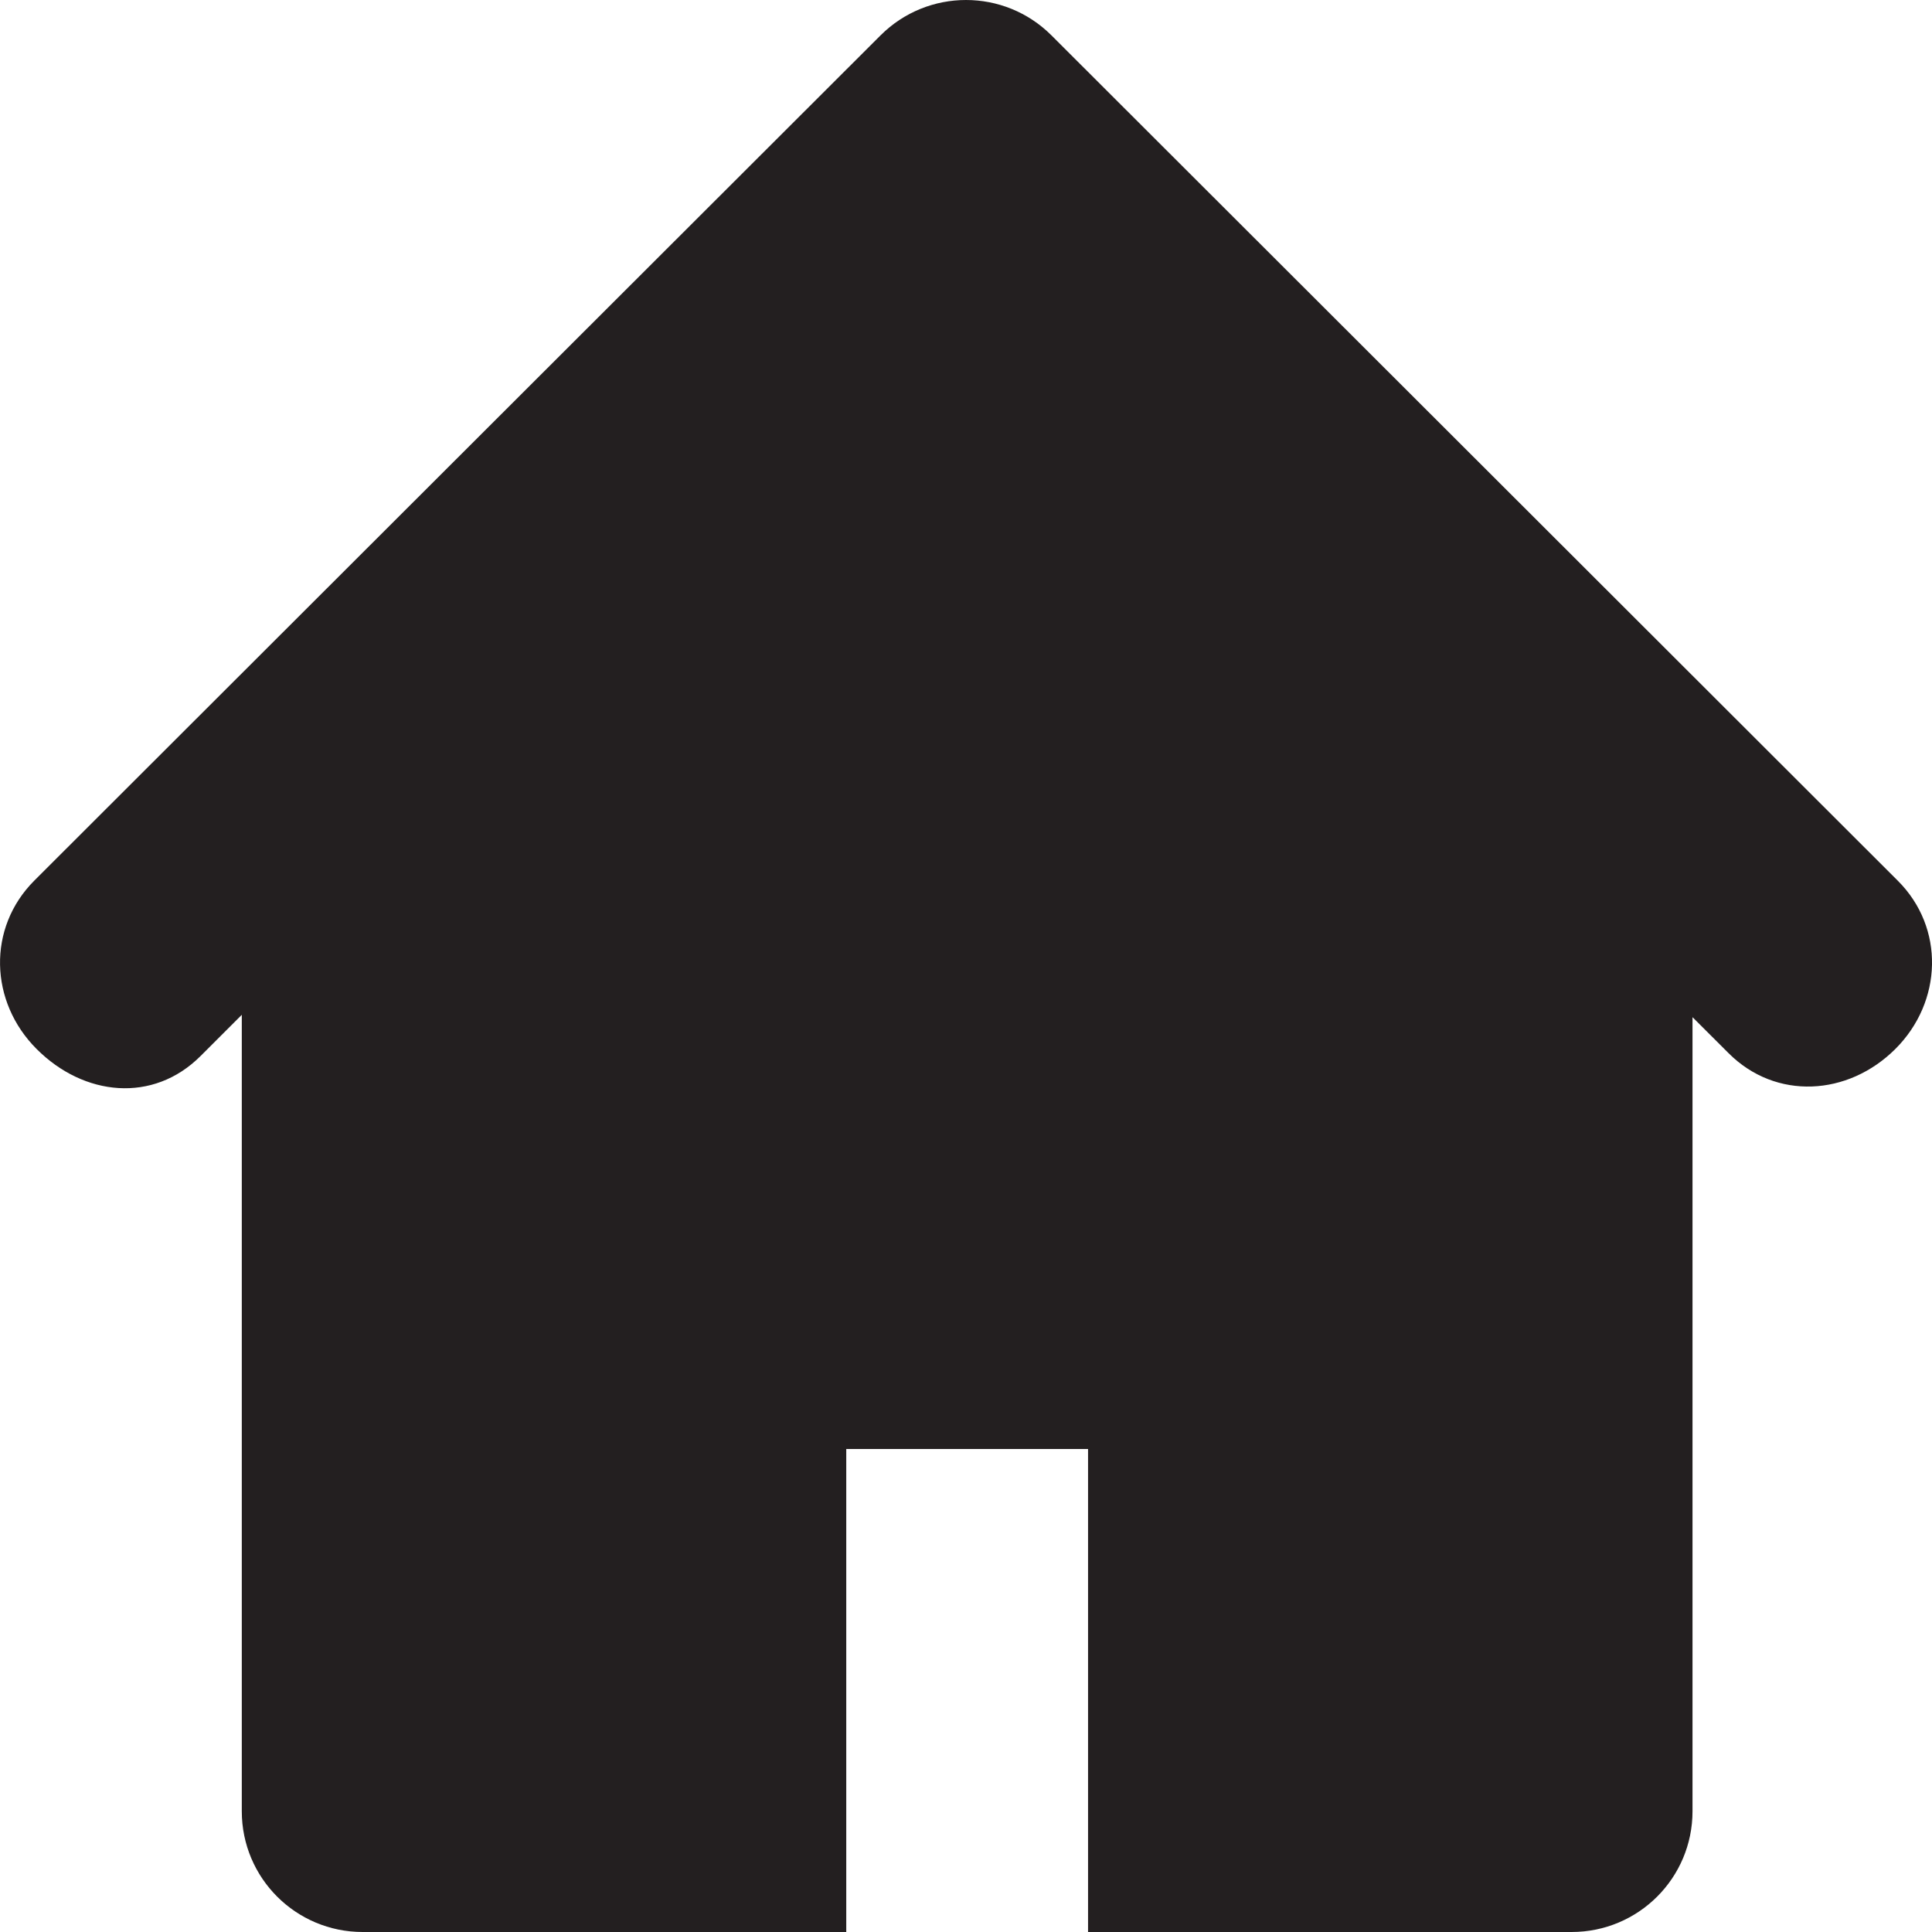 <svg width="150" height="150" viewBox="0 0 150 150" fill="none" xmlns="http://www.w3.org/2000/svg">
<g clip-path="url(#clip0_83_1372)">
<path d="M147.339 68.372L81.636 2.747C79.804 0.916 77.401 0 75 0C72.6 0 70.197 0.916 68.364 2.747L2.661 68.372C-1.004 72.042 -0.821 77.784 2.844 81.445C6.519 85.125 11.89 85.666 15.567 81.994L18.773 78.79V140.625C18.773 145.807 22.97 150 28.159 150H65.703V112.5H84.476V150H122.02C127.208 150 131.406 145.807 131.406 140.625V78.973L134.211 81.773C137.876 85.434 143.477 85.106 147.154 81.443C150.822 77.784 151.014 72.033 147.339 68.372Z" fill="#231F20"/>
</g>
<defs>
<clipPath id="clip0_83_1372">
<rect width="150" height="150" fill="white"/>
</clipPath>
</defs>
</svg>
